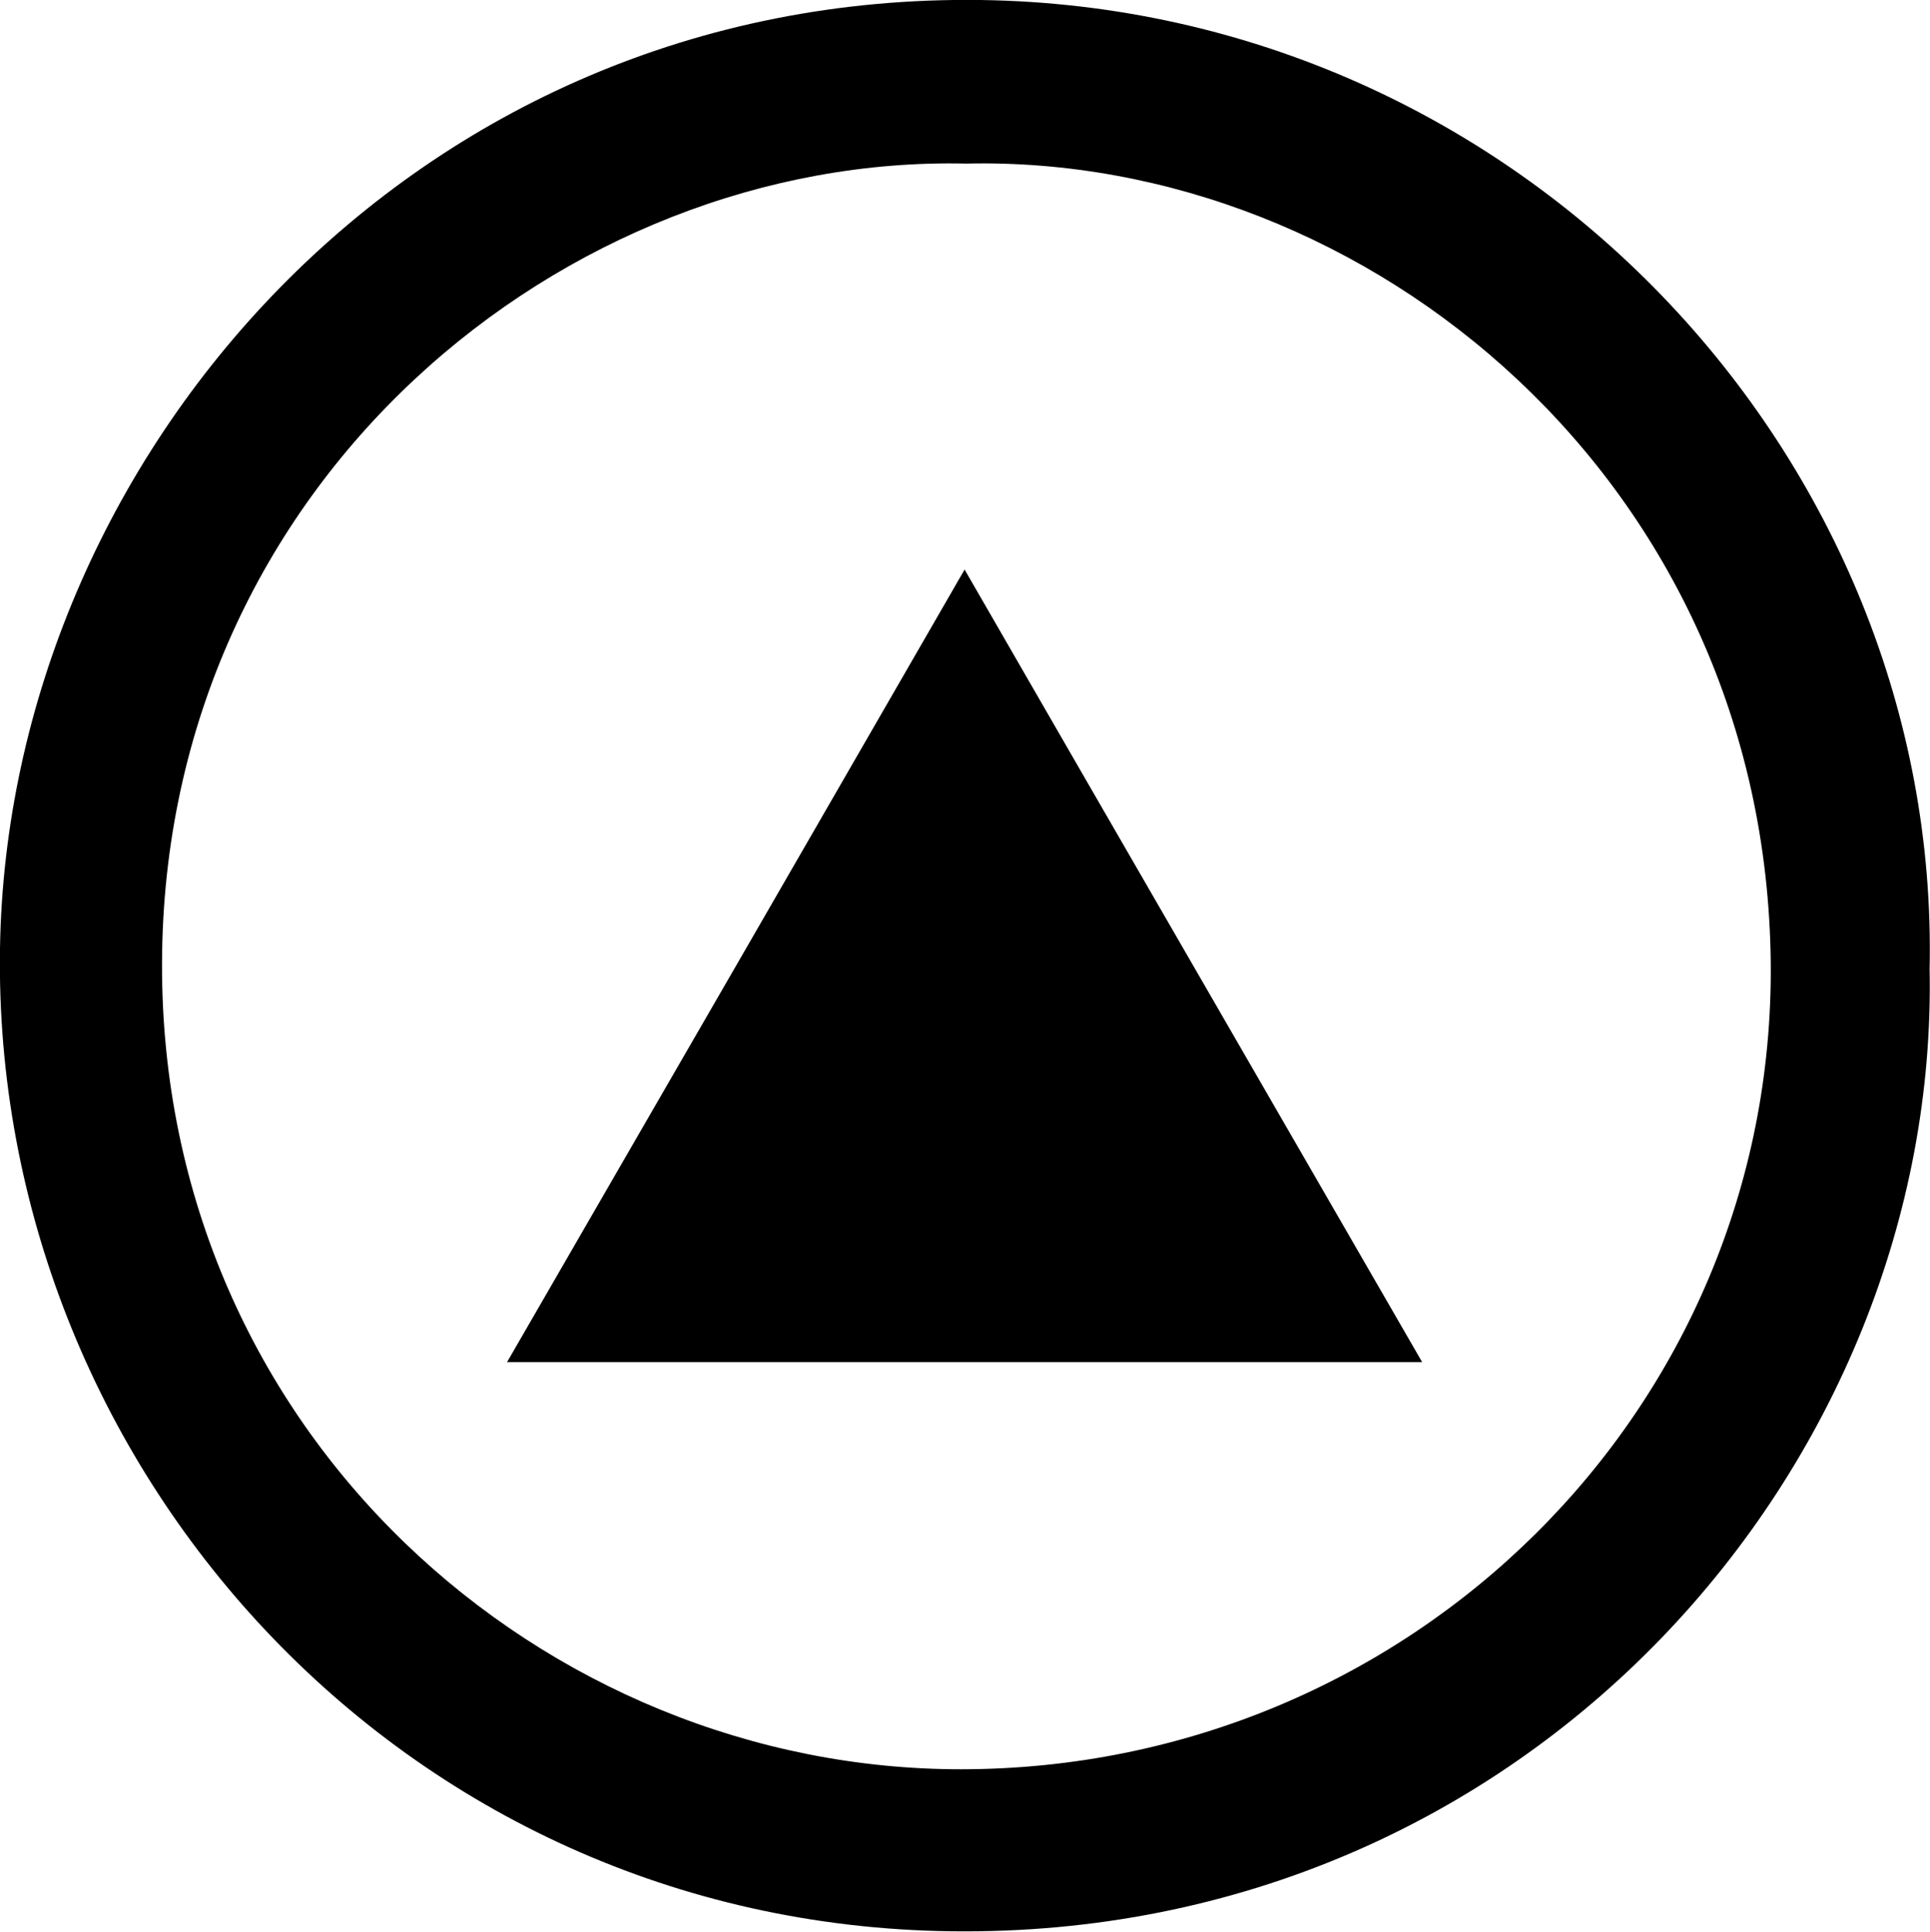 <svg xmlns="http://www.w3.org/2000/svg" viewBox="0 0 48.72 48.77" overflow="visible"><path d="M48.71 24.46c.25 12.48-10.08 24.49-24.7 24.3C10.08 48.58-.2 36.96 0 23.95.19 11.56 10.42-.19 24.75 0c13.66.19 24.24 11.58 23.96 24.46zM24.39 4.13C14.3 3.9 4.12 12.15 4.09 24.33c-.03 11.87 9.65 20.35 20.18 20.34 11.33-.01 20.53-9.08 20.43-20.35C44.58 12.18 34.55 3.9 24.39 4.13z"/><path d="M24.35 14.38c3.89 6.75 7.68 13.3 11.55 20.01H12.8c3.84-6.64 7.63-13.21 11.55-20.01z"/></svg>
